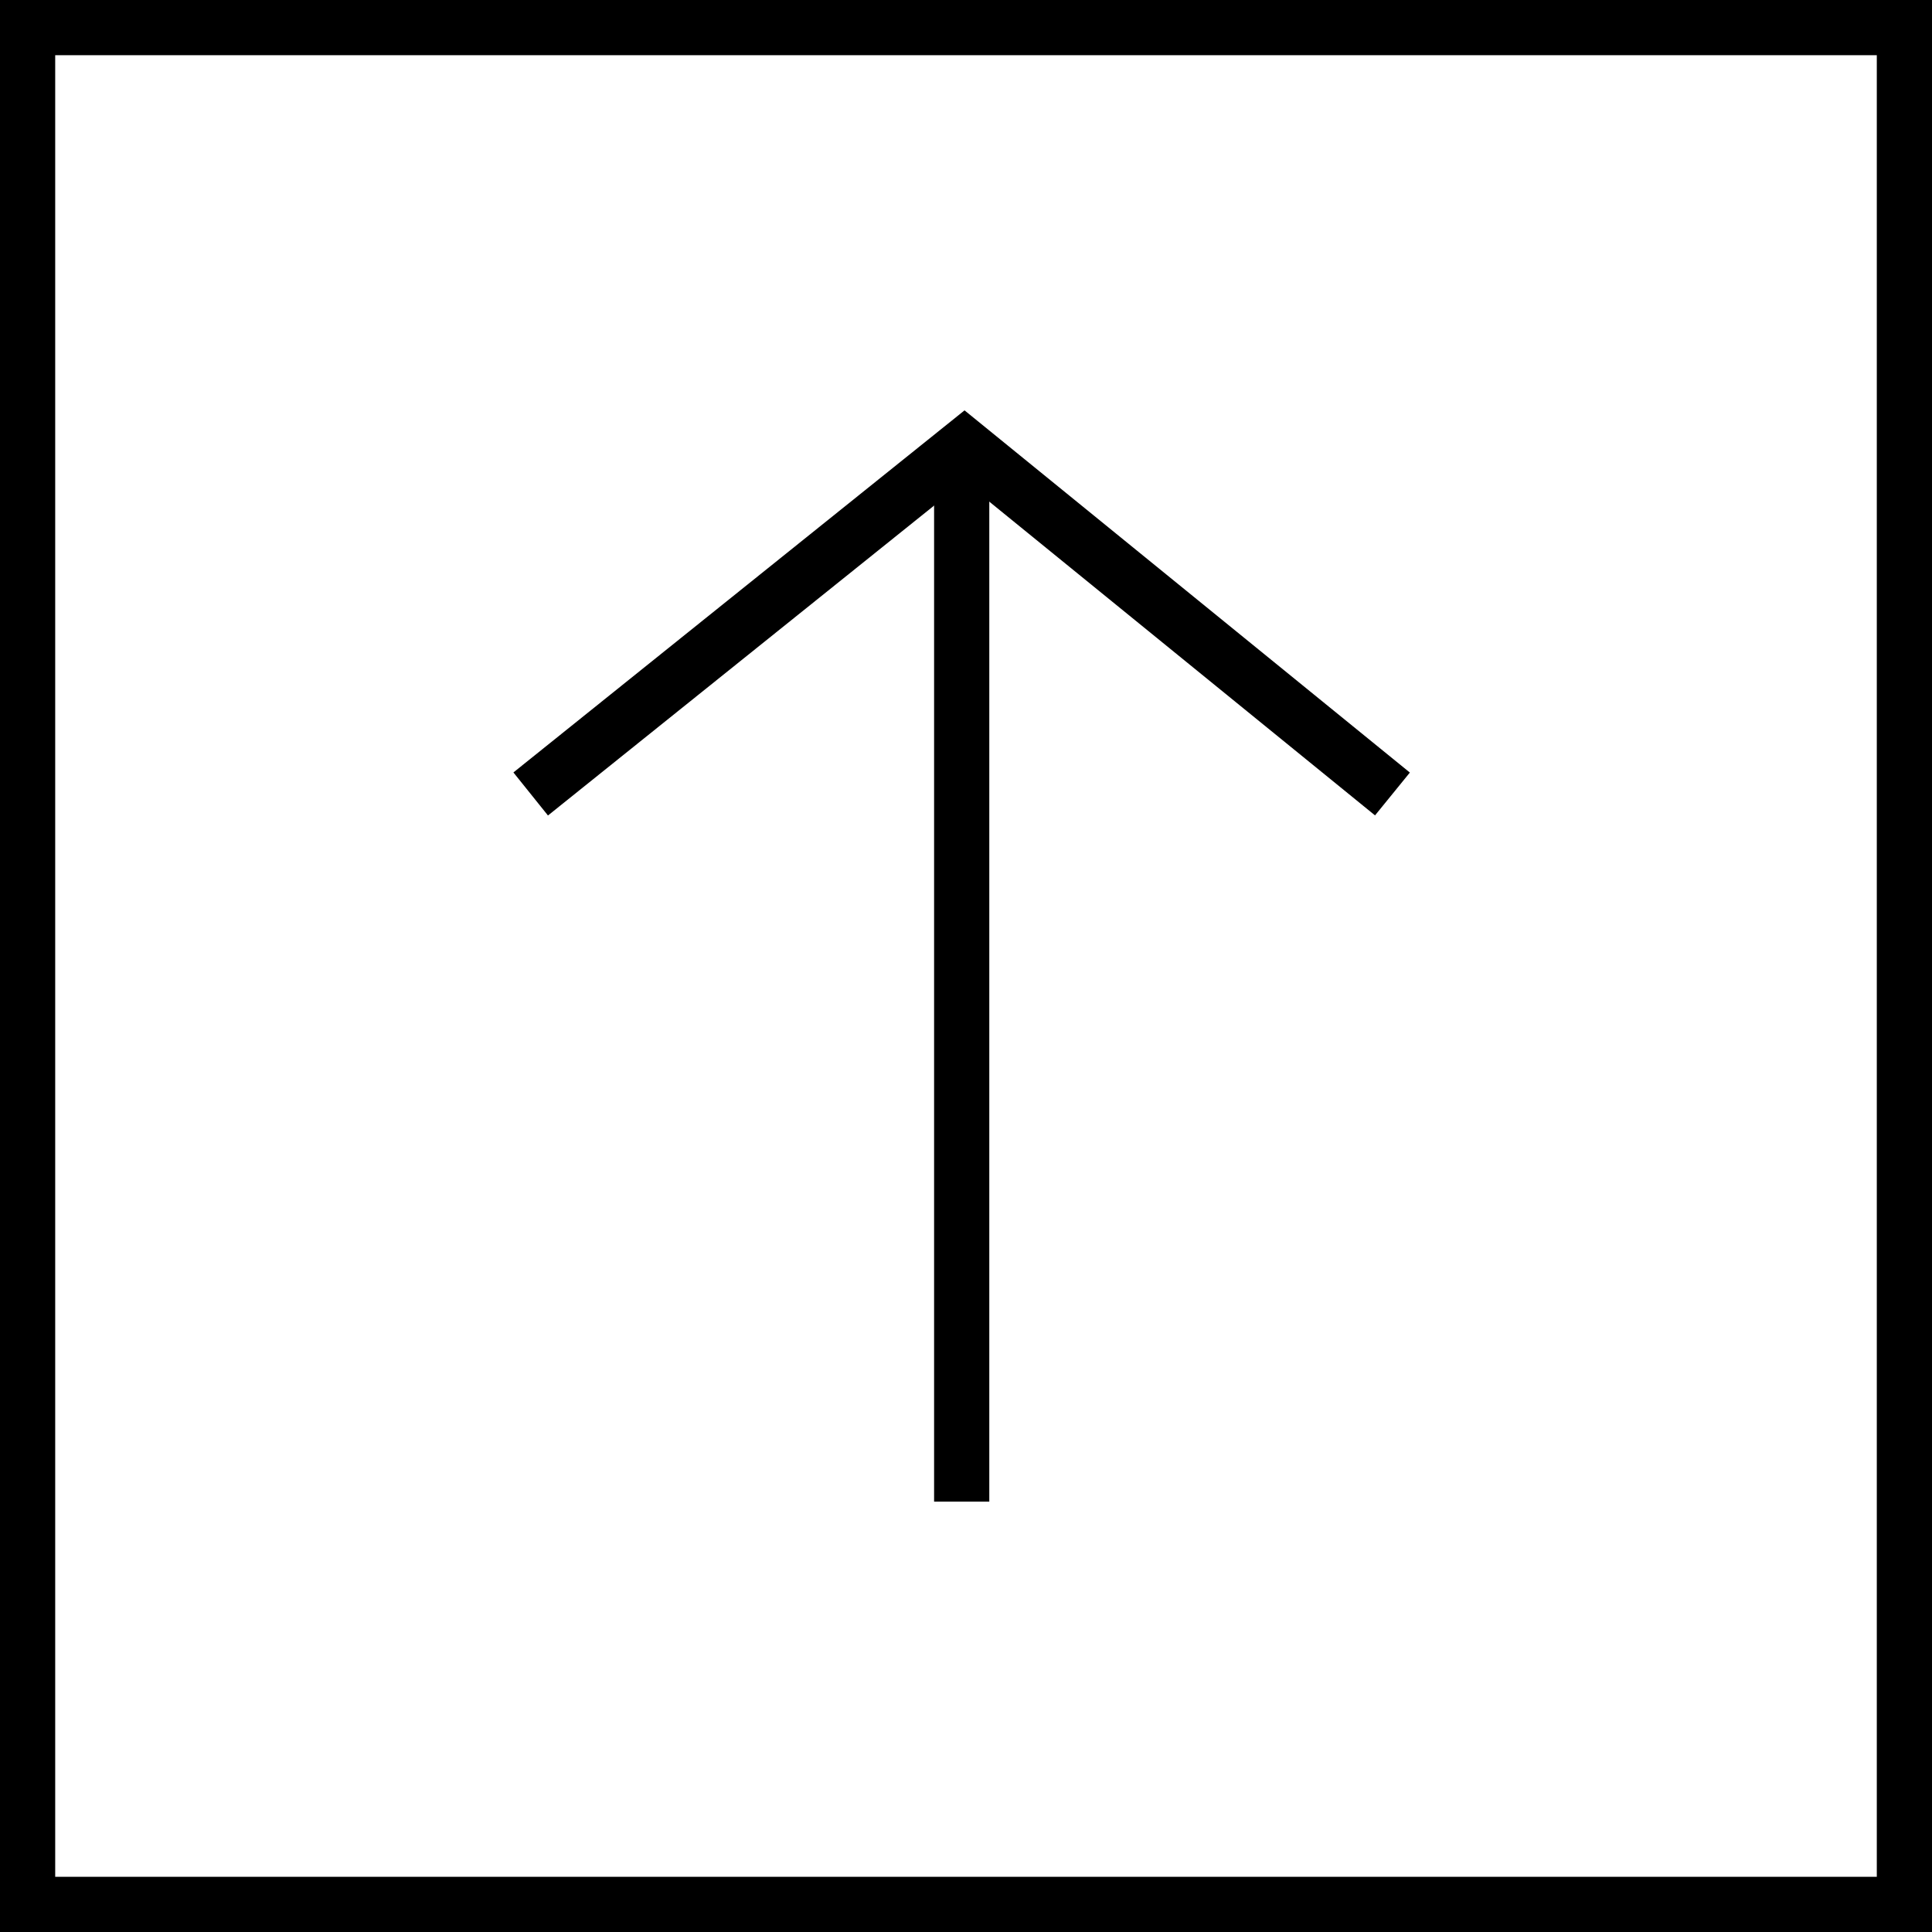 <svg xmlns="http://www.w3.org/2000/svg" width="70" height="70" viewBox="0 0 70 70">
  <g id="그룹_378" data-name="그룹 378" transform="translate(-1743 -4688)">
    <g id="사각형_271" data-name="사각형 271" transform="translate(1743 4688)" fill="#fff" stroke="#000" stroke-width="2">
      <rect width="70" height="70" stroke="none"/>
      <rect x="1" y="1" width="68" height="68" fill="none"/>
    </g>
    <g id="그룹_215" data-name="그룹 215" transform="translate(1762.231 4704.154)">
      <path id="패스_155" data-name="패스 155" d="M1815.5,4547.339l15.715-12.613,15.508,12.613" transform="translate(-1815.503 -4534.726)" fill="none" stroke="#000" stroke-width="2"/>
      <path id="패스_156" data-name="패스 156" d="M1835.8,4534.726v38.253" transform="translate(-1820.187 -4534.726)" fill="none" stroke="#000" stroke-width="2"/>
    </g>
  </g>
</svg>
